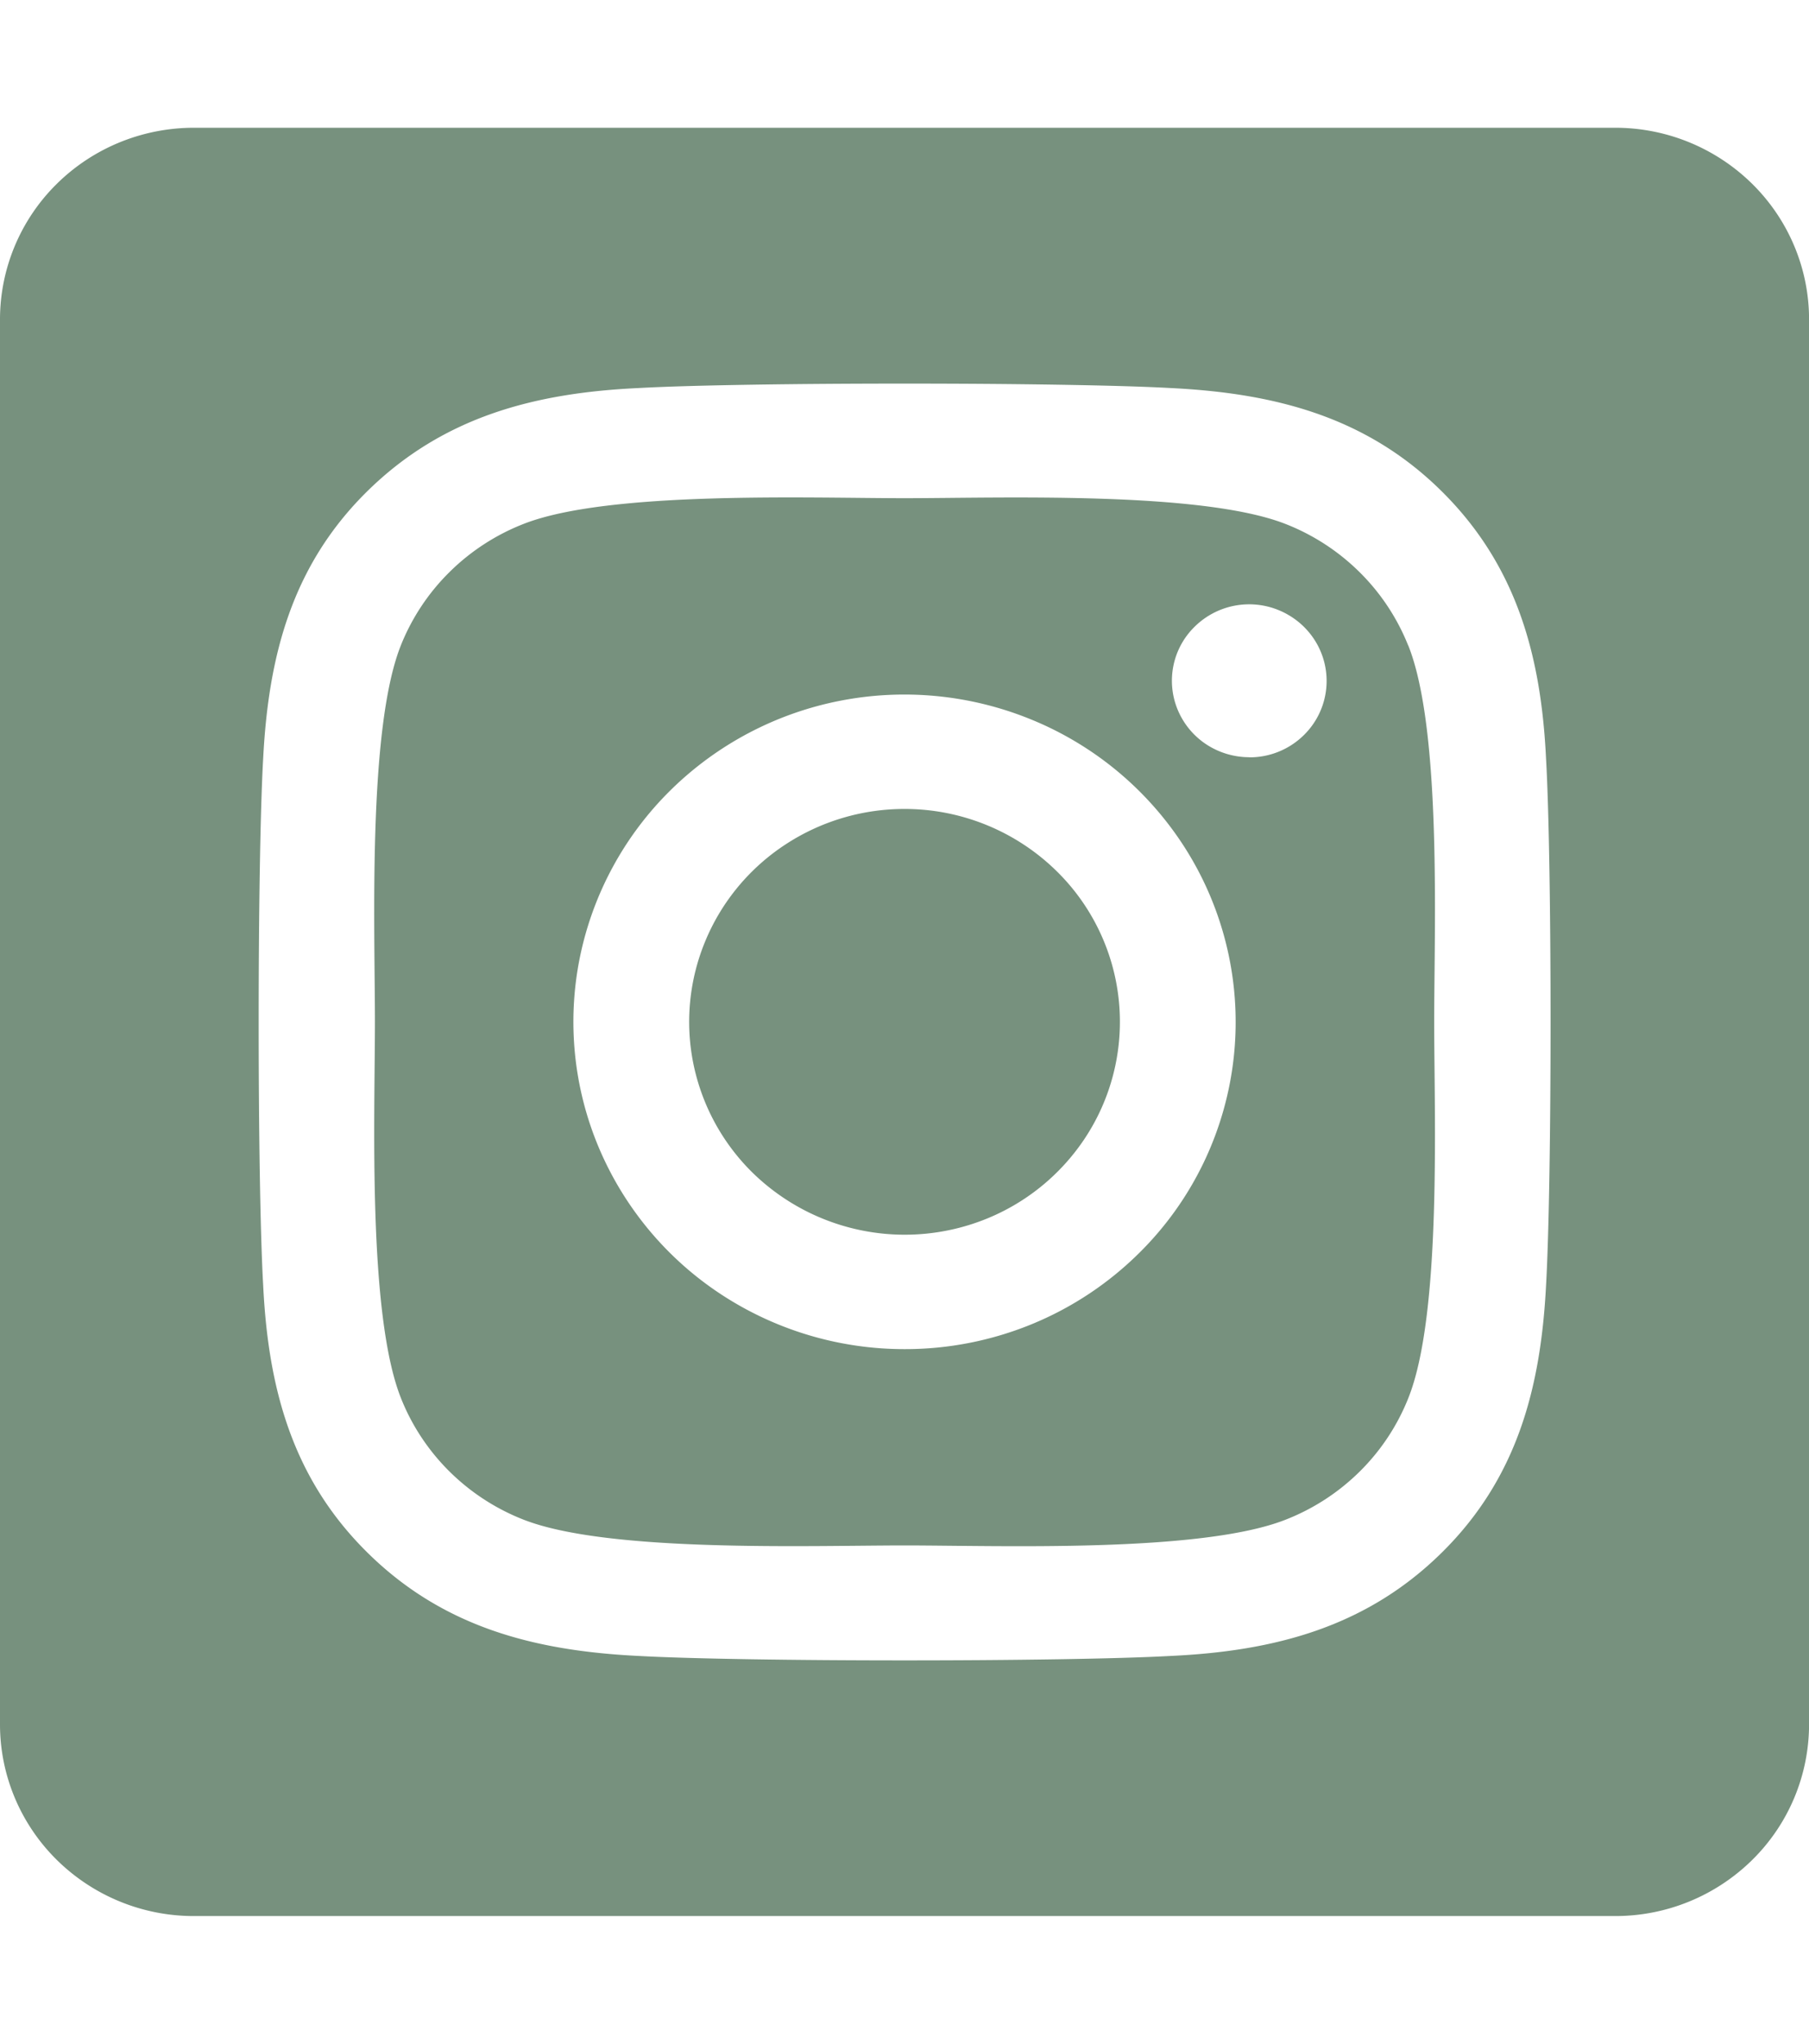 <svg width="31" height="35" fill="none" xmlns="http://www.w3.org/2000/svg"><g clip-path="url(#clip0)"><path d="M15.5 13.854a3.72 3.72 0 00-2.05.615c-.607.4-1.08.97-1.359 1.637a3.601 3.601 0 00-.21 2.106 3.633 3.633 0 001.011 1.867 3.733 3.733 0 004.022.79 3.682 3.682 0 001.656-1.343 3.614 3.614 0 00-.46-4.604 3.717 3.717 0 00-2.61-1.068zm8.63-2.803a3.69 3.69 0 00-.834-1.255 3.741 3.741 0 00-1.27-.824c-1.454-.567-4.914-.44-6.526-.44s-5.069-.131-6.526.44a3.74 3.74 0 00-1.27.824 3.688 3.688 0 00-.834 1.255c-.573 1.435-.445 4.857-.445 6.448 0 1.592-.128 5.009.448 6.45.187.47.471.897.833 1.255a3.74 3.74 0 001.27.823c1.454.567 4.914.44 6.527.44 1.613 0 5.068.132 6.525-.44a3.74 3.74 0 001.27-.823c.363-.358.646-.785.834-1.256.578-1.435.445-4.857.445-6.448 0-1.591.133-5.008-.445-6.448l-.003-.001zM15.5 23.105a5.724 5.724 0 01-3.152-.944 5.621 5.621 0 01-2.09-2.516 5.542 5.542 0 01-.323-3.239 5.586 5.586 0 011.553-2.87 5.696 5.696 0 012.905-1.534 5.74 5.74 0 013.278.32 5.66 5.66 0 012.547 2.064 5.557 5.557 0 01-.704 7.08 5.672 5.672 0 01-1.841 1.215 5.728 5.728 0 01-2.173.424zm5.908-10.137c-.262 0-.518-.077-.736-.22a1.312 1.312 0 01-.488-.587 1.294 1.294 0 01.287-1.427 1.33 1.33 0 011.443-.284c.242.1.449.267.595.482a1.298 1.298 0 01-.162 1.654 1.323 1.323 0 01-.936.384l-.003-.002zm6.27-10.78H3.322c-.88 0-1.725.345-2.348.96A3.261 3.261 0 000 5.469v24.063c0 .87.35 1.705.973 2.32a3.342 3.342 0 002.348.962H27.68a3.34 3.34 0 002.348-.962 3.26 3.26 0 00.973-2.32V5.47c0-.87-.35-1.705-.973-2.32a3.342 3.342 0 00-2.348-.962zm-1.184 19.824c-.09 1.752-.494 3.304-1.789 4.58-1.294 1.275-2.864 1.684-4.636 1.767-1.827.102-7.306.102-9.134 0-1.773-.088-3.34-.489-4.636-1.767-1.297-1.278-1.704-2.832-1.789-4.58-.103-1.806-.103-7.22 0-9.024.09-1.752.49-3.304 1.789-4.58 1.3-1.275 2.87-1.679 4.636-1.762 1.828-.102 7.307-.102 9.134 0 1.774.088 3.344.489 4.636 1.767 1.292 1.278 1.705 2.831 1.789 4.583.103 1.8.103 7.208 0 9.016z" fill="#77917E"/></g><defs><clipPath id="clip0"><path fill="#fff" d="M0 0h31v35H0z"/></clipPath></defs></svg>